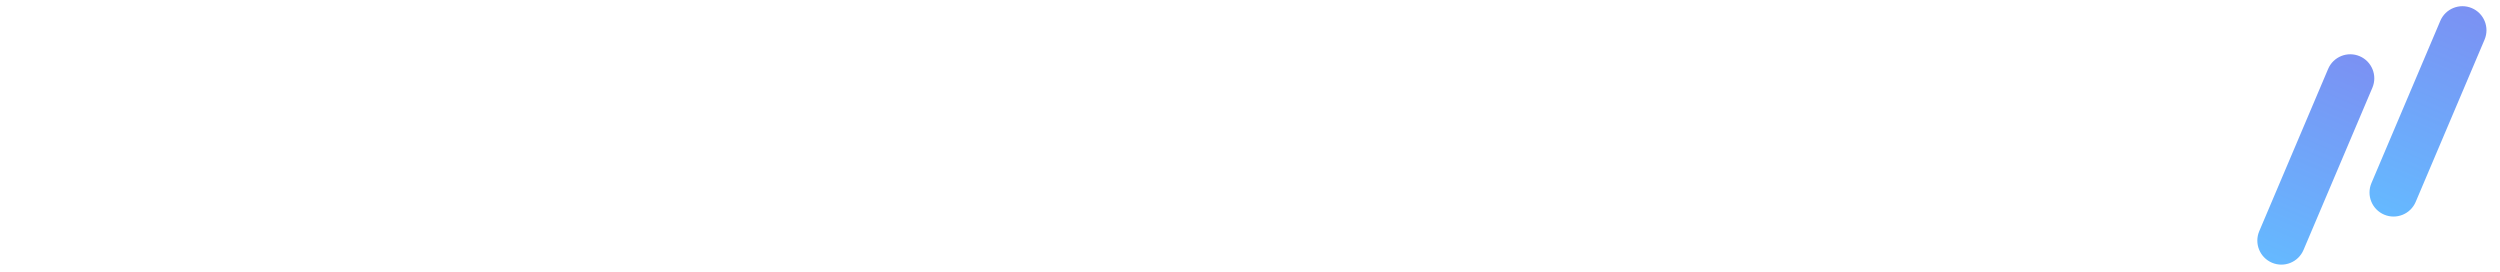 <?xml version="1.0" encoding="UTF-8"?>
<svg width="156px" height="17px" viewBox="0 0 156 17" version="1.1" xmlns="http://www.w3.org/2000/svg" xmlns:xlink="http://www.w3.org/1999/xlink">
    <!-- Generator: Sketch 55.1 (78136) - https://sketchapp.com -->
    <title>编组 16</title>
    <desc>Created with Sketch.</desc>
    <defs>
        <linearGradient x1="-1.11022302e-14%" y1="50%" x2="100%" y2="50%" id="linearGradient-1">
            <stop stop-color="#B2C4FA" stop-opacity="0" offset="0%"></stop>
            <stop stop-color="#7B92F4" offset="100%"></stop>
        </linearGradient>
        <linearGradient x1="50%" y1="0%" x2="50%" y2="100%" id="linearGradient-2">
            <stop stop-color="#7B91F3" offset="0%"></stop>
            <stop stop-color="#65B9FF" offset="100%"></stop>
        </linearGradient>
    </defs>
    <g id="大气" stroke="none" stroke-width="1" fill="none" fill-rule="evenodd">
        <g id="3重污染决策-方案执行跟踪" transform="translate(-852, -189)" fill-rule="nonzero">
            <g id="小标题" transform="translate(851, 187)">
                <g id="编组-16" transform="translate(0.5, 0.95)">
                    <path d="M0,10.05 L144.5,10.05" id="Line-2" stroke="url(#linearGradient-1)" stroke-linecap="square"></path>
                    <path d="M145.007,4 C145.835,4 146.507,4.672 146.507,5.5 L146.507,16.5 C146.507,17.328 145.835,18 145.007,18 C144.178,18 143.507,17.328 143.507,16.5 L143.507,5.5 C143.507,4.672 144.178,4 145.007,4 Z" id="Rectangle-4" fill="url(#linearGradient-2)" transform="translate(145.007, 11) rotate(23) translate(-145.007, -11) "></path>
                    <path d="M152.007,1 C152.835,1 153.507,1.672 153.507,2.5 L153.507,13.5 C153.507,14.328 152.835,15 152.007,15 C151.178,15 150.507,14.328 150.507,13.5 L150.507,2.5 C150.507,1.672 151.178,1 152.007,1 Z" id="Rectangle-4" fill="url(#linearGradient-2)" transform="translate(152.007, 8) rotate(23) translate(-152.007, -8) "></path>
                </g>
            </g>
        </g>
    </g>
</svg>